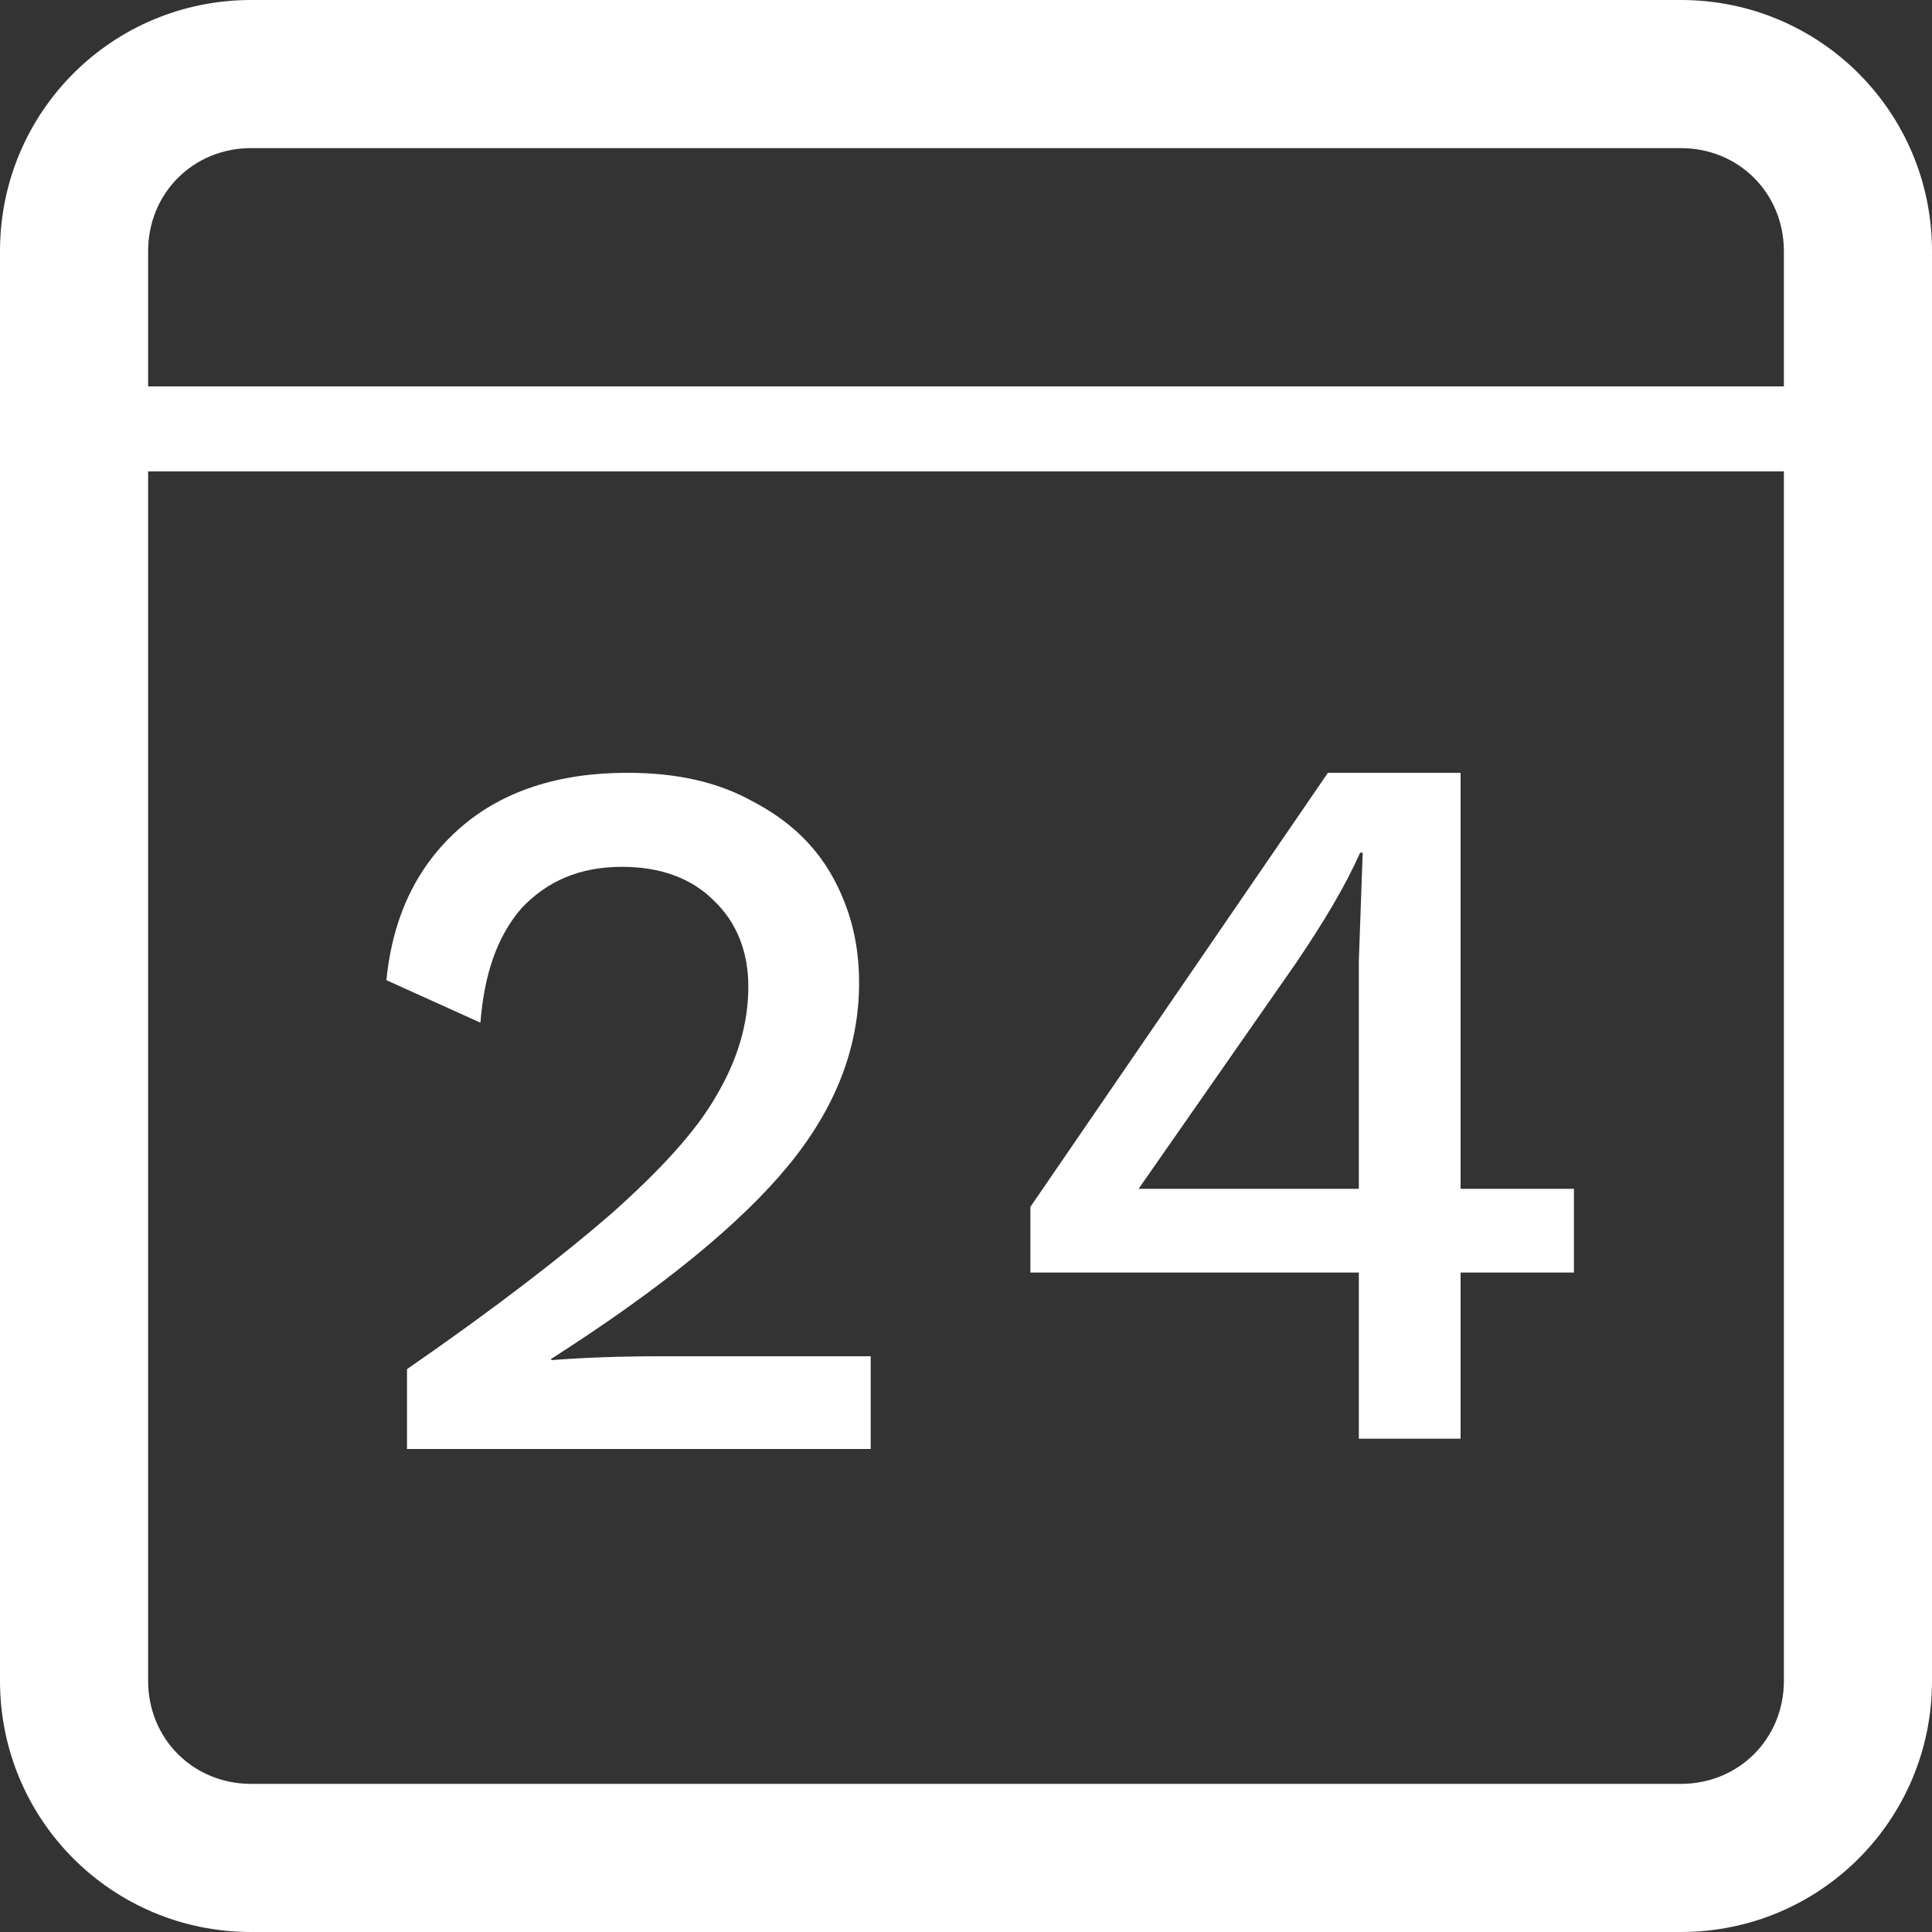<svg id="SvgjsSvg1015" xmlns="http://www.w3.org/2000/svg" version="1.1" xmlns:xlink="http://www.w3.org/1999/xlink" xmlns:svgjs="http://svgjs.com/svgjs" width="15" height="15" viewBox="0 0 15 15"><rect x="0" y="0" width="15" height="15" fill="#333333" stroke="none"/><title>Fill 1</title><desc>Created with Avocode.</desc><defs id="SvgjsDefs1016"></defs><path id="SvgjsPath1017" d="M332.95 223.85C332.5 223.85 332.15 223.5 332.15 223.05V211.95C332.15 211.5 332.5 211.15 332.95 211.15H344.05C344.5 211.15 344.85 211.5 344.85 211.95V223.05C344.85 223.5 344.5 223.85 344.05 223.85ZM332.95 210C331.87 210 331 210.87 331 211.95V223.05C331 224.13 331.87 225 332.95 225H344.05C345.13 225 346 224.13 346 223.05V211.95C346 210.87 345.13 210 344.05 210Z " fill="#ffffff" fill-opacity="1" transform="matrix(1,0,0,1,-331,-210)"></path><path id="SvgjsPath1018" d="M345.03 213.66H331.17C331.08 213.66 331 213.51 331 213.33C331 213.15 331.08 213 331.17 213H345.03C345.12 213 345.2 213.15 345.2 213.33C345.2 213.51 345.12 213.66 345.03 213.66 " fill="#ffffff" fill-opacity="1" transform="matrix(1,0,0,1,-331,-210)"></path><path id="SvgjsPath1019" d="M334.16 220.63C334.84 220.16 335.37 219.75 335.75 219.42C336.12 219.09 336.4 218.79 336.56 218.51C336.72 218.24 336.81 217.96 336.81 217.66C336.81 217.39 336.72 217.16 336.54 216.99C336.37 216.82 336.13 216.73 335.83 216.73C335.5 216.73 335.25 216.84 335.05 217.05C334.86 217.27 334.76 217.56 334.73 217.94L334 217.61C334.05 217.11 334.24 216.72 334.57 216.43C334.9 216.14 335.34 216 335.87 216C336.25 216 336.57 216.07 336.84 216.22C337.11 216.36 337.32 216.55 337.46 216.8C337.6 217.05 337.67 217.32 337.67 217.63C337.67 218.13 337.49 218.6 337.12 219.05C336.75 219.5 336.14 220 335.28 220.55V220.56C335.54 220.54 335.82 220.53 336.13 220.53H337.76V221.25H334.16Z " fill="#ffffff" fill-opacity="1" transform="matrix(1,0,0,1,-331,-210)"></path><path id="SvgjsPath1020" d="M339.84 219.23H341.55V217.46L341.58 216.62H341.56C341.44 216.89 341.27 217.17 341.06 217.48ZM343.22 219.88H342.34V221.17H341.55V219.88H339V219.37L341.31 216H342.34V219.23H343.22Z " fill="#ffffff" fill-opacity="1" transform="matrix(1,0,0,1,-331,-210)"></path></svg>